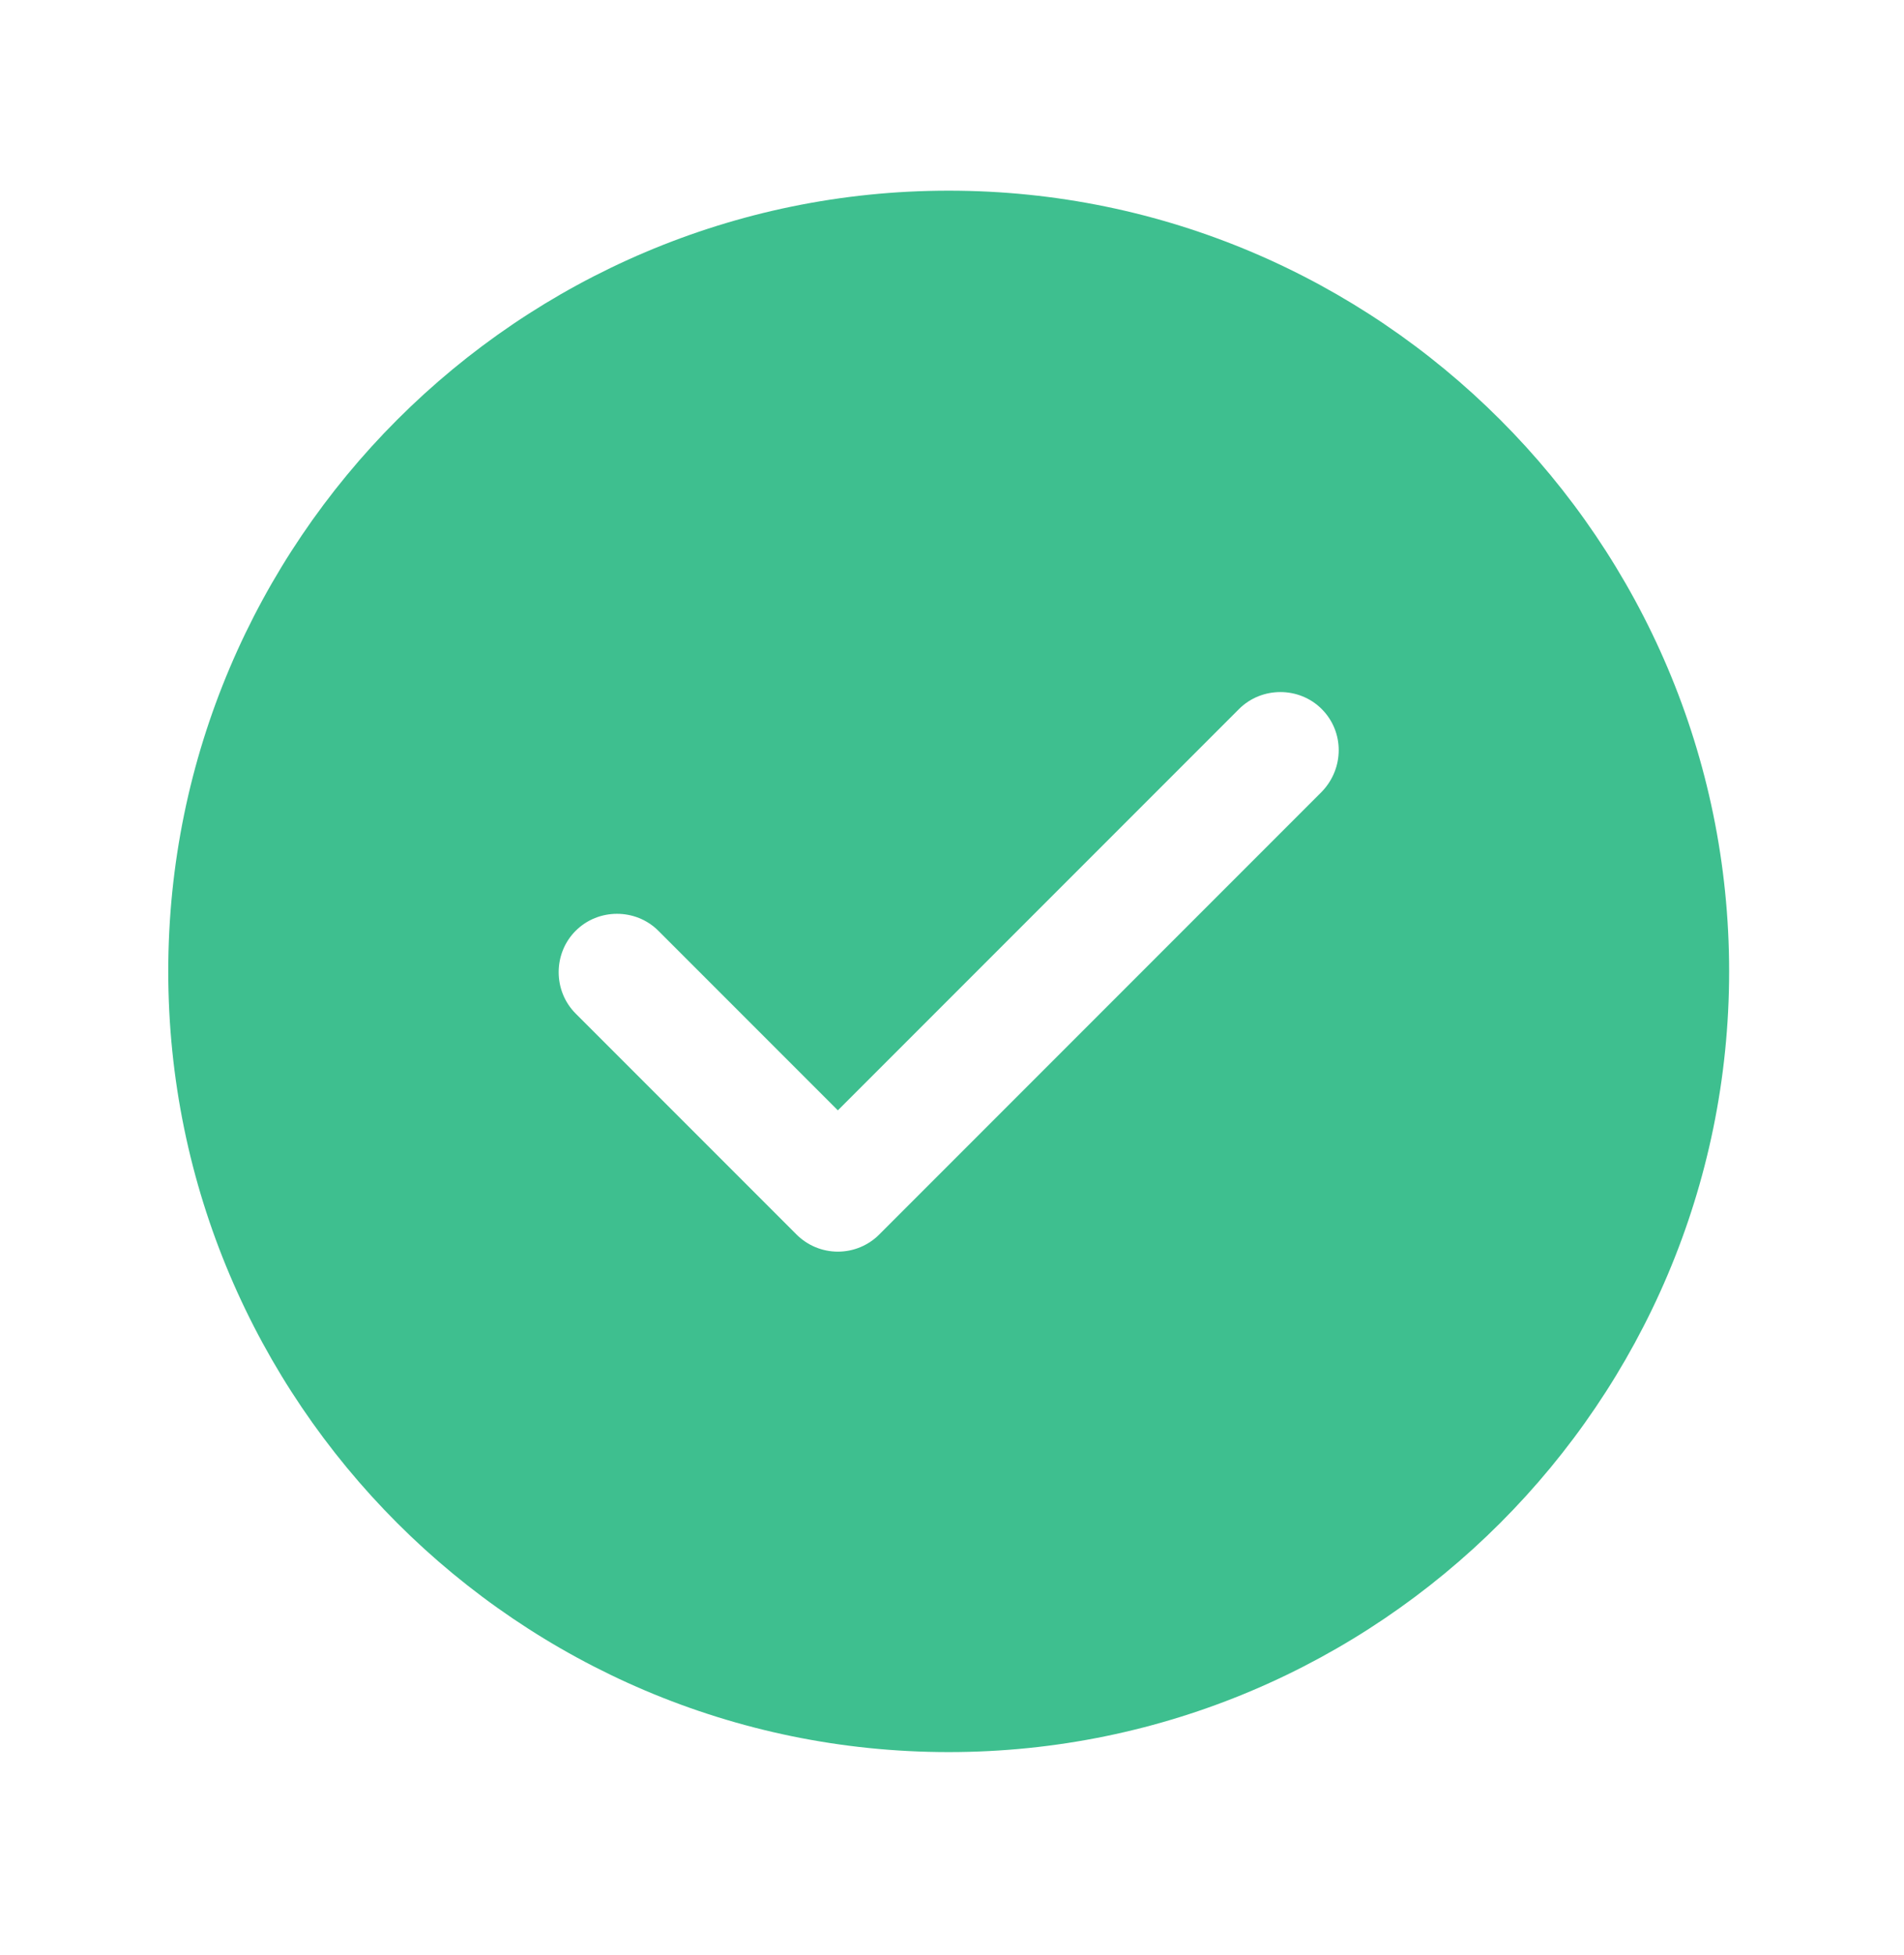<svg width="38" height="39" viewBox="0 0 38 39" fill="none" xmlns="http://www.w3.org/2000/svg">
<path d="M18.934 3.804C10.352 3.804 3.358 10.797 3.358 19.38C3.358 27.962 10.352 34.955 18.934 34.955C27.516 34.955 34.51 27.962 34.51 19.38C34.51 10.797 27.516 3.804 18.934 3.804ZM26.379 15.797L17.548 24.629C17.33 24.847 17.034 24.971 16.722 24.971C16.411 24.971 16.115 24.847 15.897 24.629L11.489 20.221C11.037 19.769 11.037 19.021 11.489 18.57C11.941 18.118 12.688 18.118 13.14 18.57L16.722 22.152L24.728 14.146C25.18 13.694 25.928 13.694 26.379 14.146C26.831 14.598 26.831 15.33 26.379 15.797Z" fill="#3EBF8F"/>
</svg>
